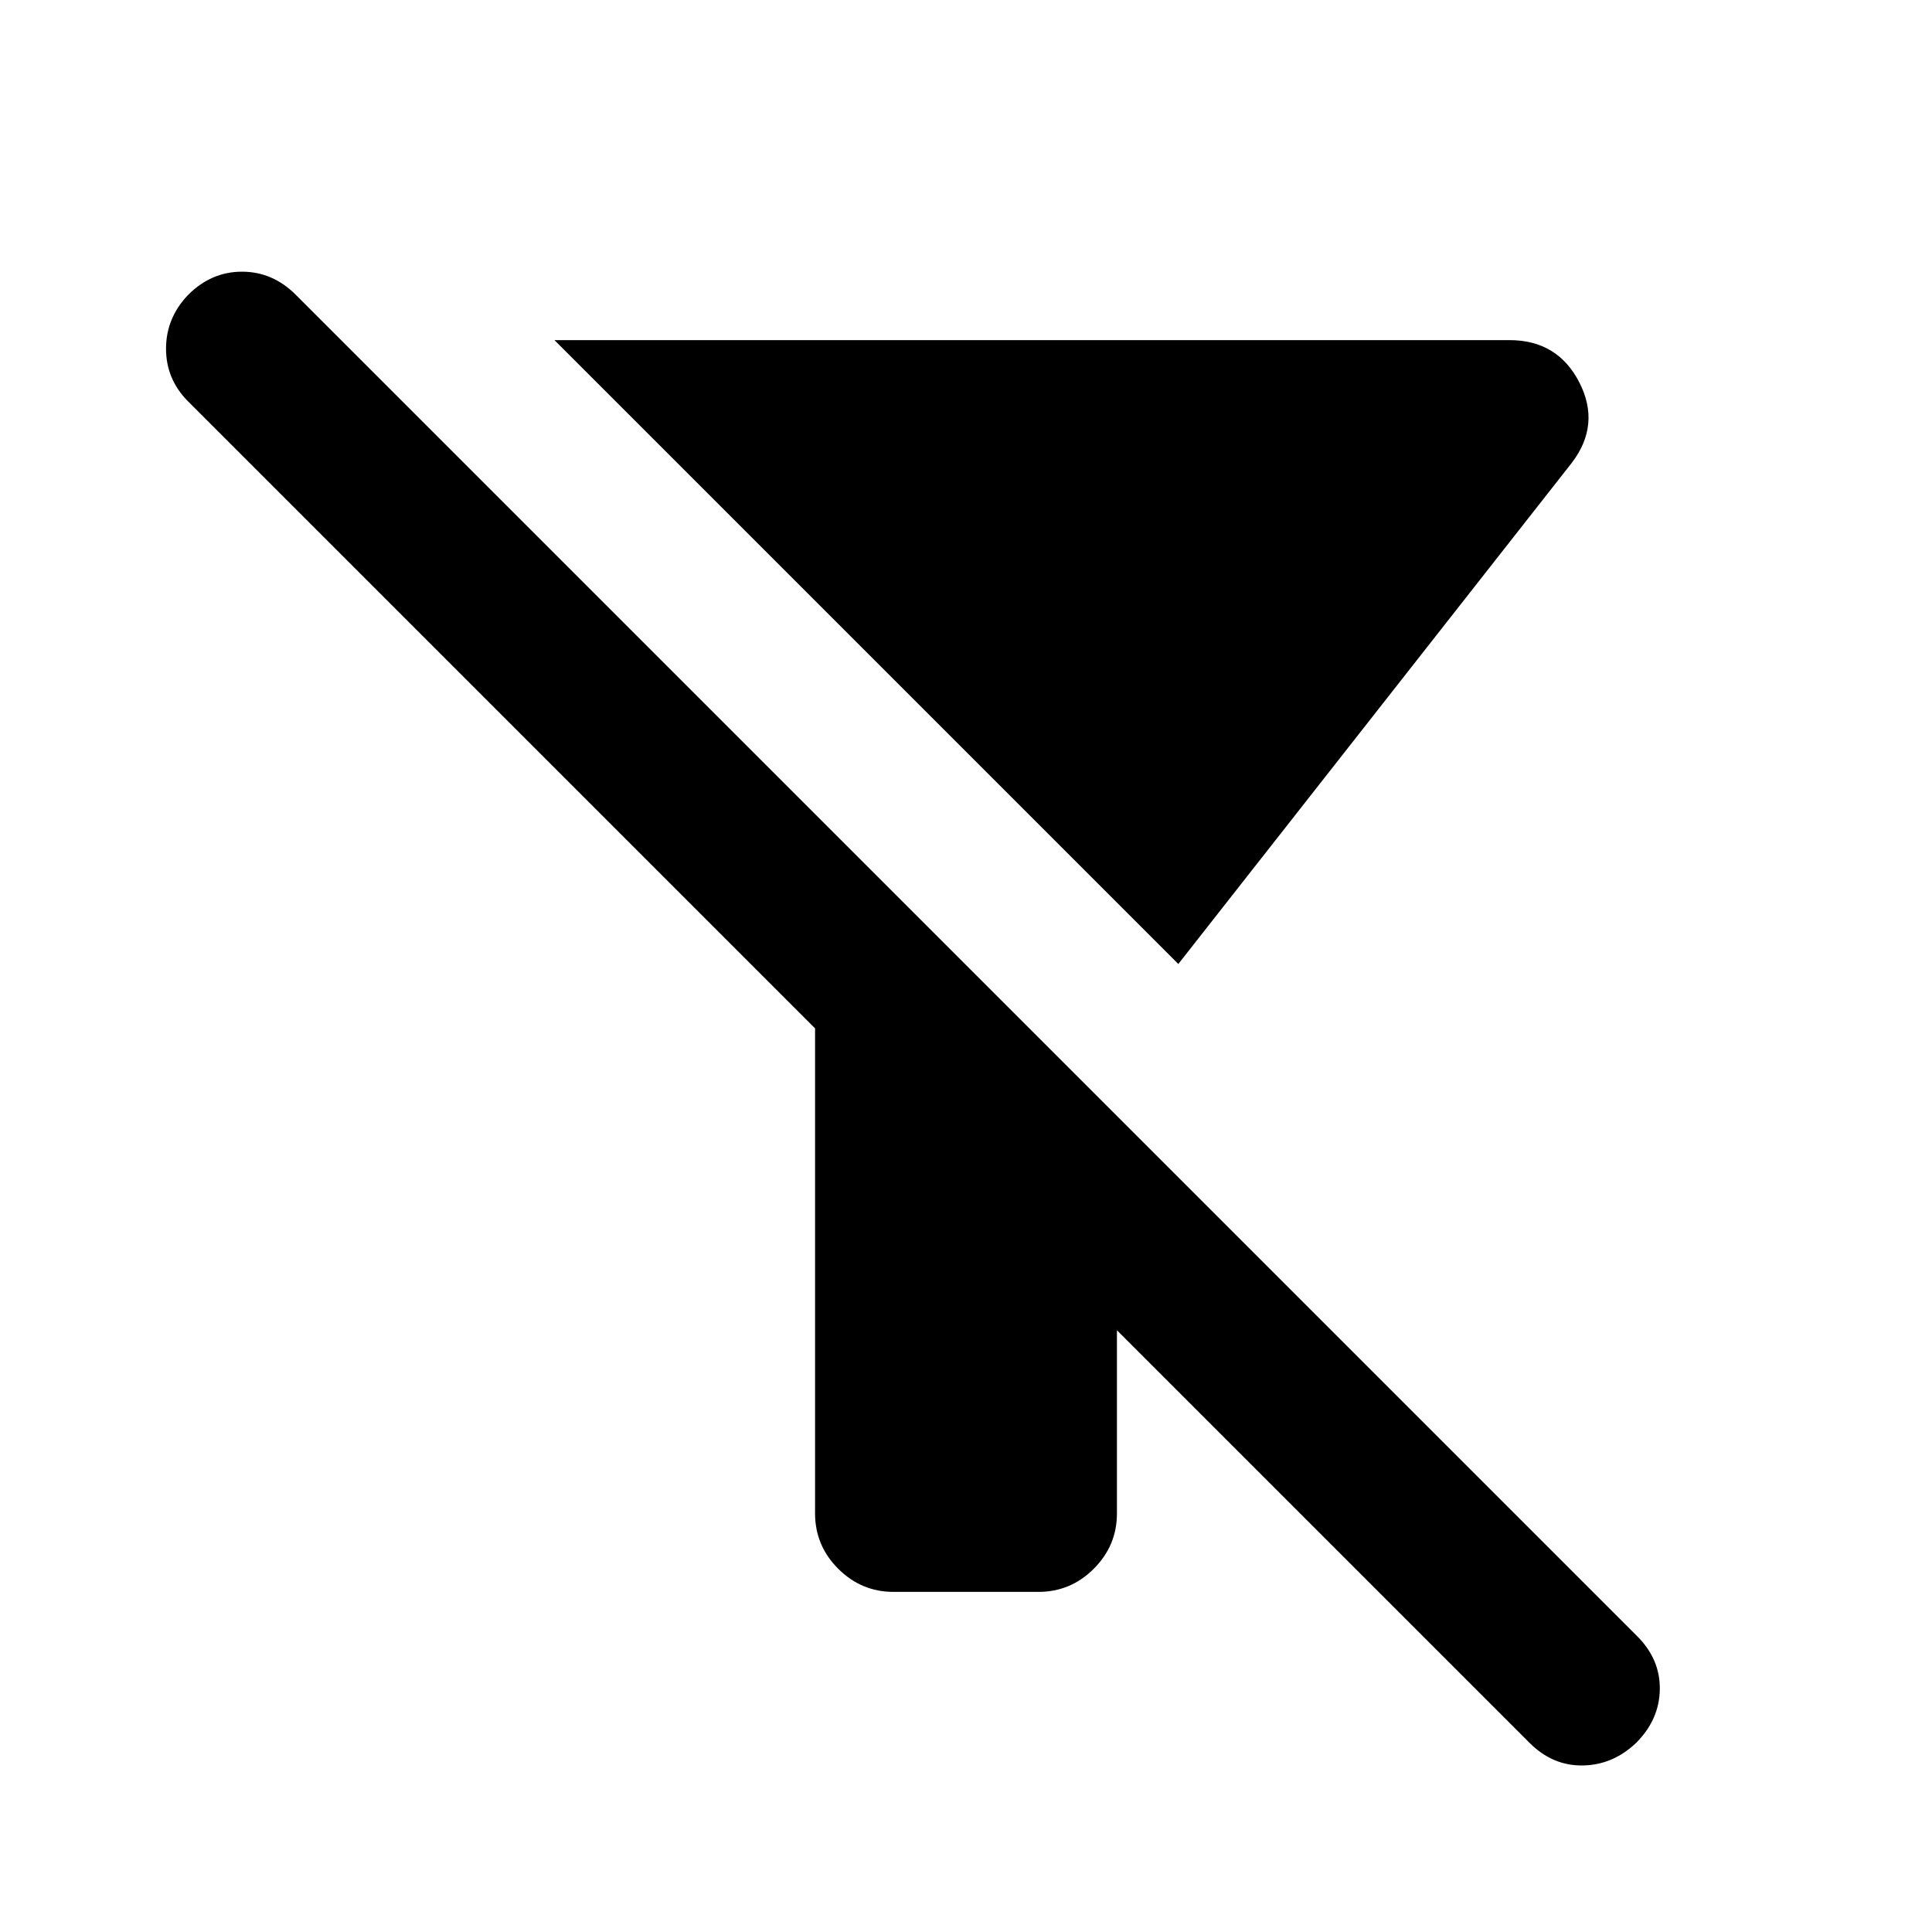 <svg xmlns="http://www.w3.org/2000/svg" height="24" viewBox="0 -960 960 960" width="24"><path d="m585.5-481-310-310H750q24 0 34.75 21T781-730L585.5-481ZM555-299v91q0 16-11.5 27.5T516-169h-72q-16 0-27.5-11.5T405-208v-241L93.5-760.5q-11-11-11-26.25t11-26.75Q105-825 120.25-825T147-813.5L813.5-147q11.5 11.5 11.25 26.5T813-94q-11.5 11-26.5 11.25T760-94L555-299Z"/></svg>